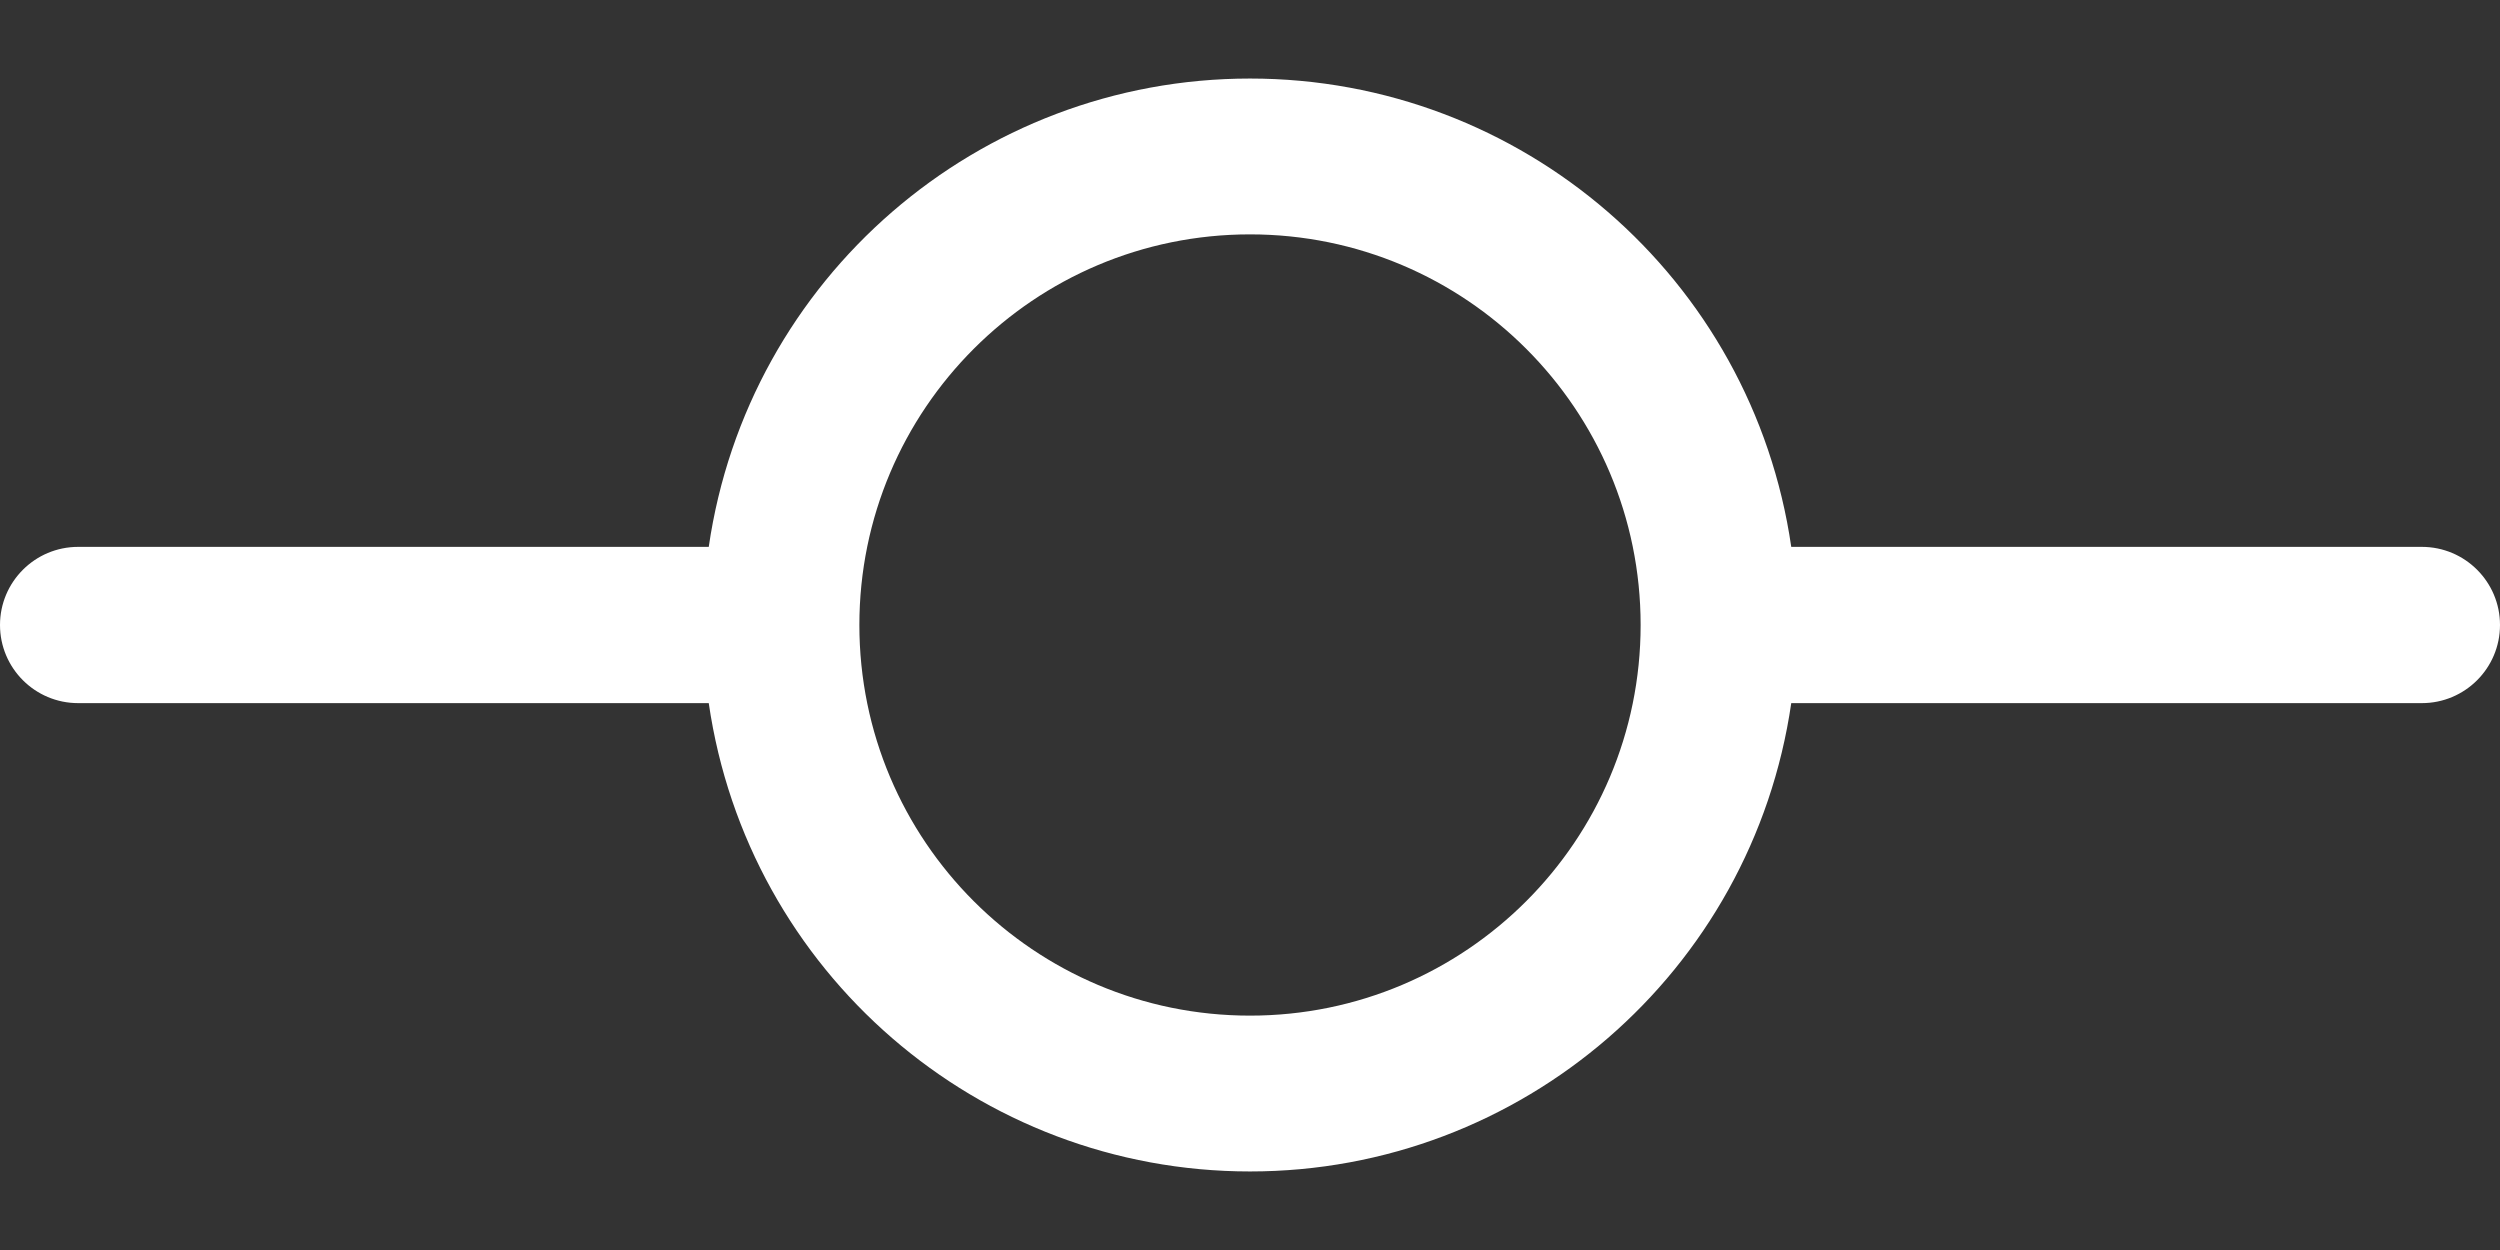 <svg width="24" height="12" viewBox="0 0 24 12" fill="none" xmlns="http://www.w3.org/2000/svg">
<rect x="0" y="0" width="24" height="12" fill="#333333" stroke="none"/>
<path fill-rule="evenodd" clip-rule="evenodd" d="M23.25 5.25H17.196C16.821 2.669 14.608 0.754 12 0.754C9.392 0.754 7.179 2.669 6.804 5.25H0.75C0.336 5.25 0 5.586 0 6C0 6.414 0.336 6.75 0.75 6.75H6.804C7.179 9.331 9.392 11.246 12 11.246C14.608 11.246 16.821 9.331 17.196 6.75H23.25C23.664 6.75 24 6.414 24 6C24 5.586 23.664 5.25 23.25 5.25V5.25ZM12 9.75C9.929 9.75 8.25 8.071 8.25 6C8.25 3.929 9.929 2.25 12 2.25C14.071 2.25 15.75 3.929 15.75 6C15.75 8.071 14.071 9.75 12 9.75V9.75Z" fill="white"/>
</svg>
